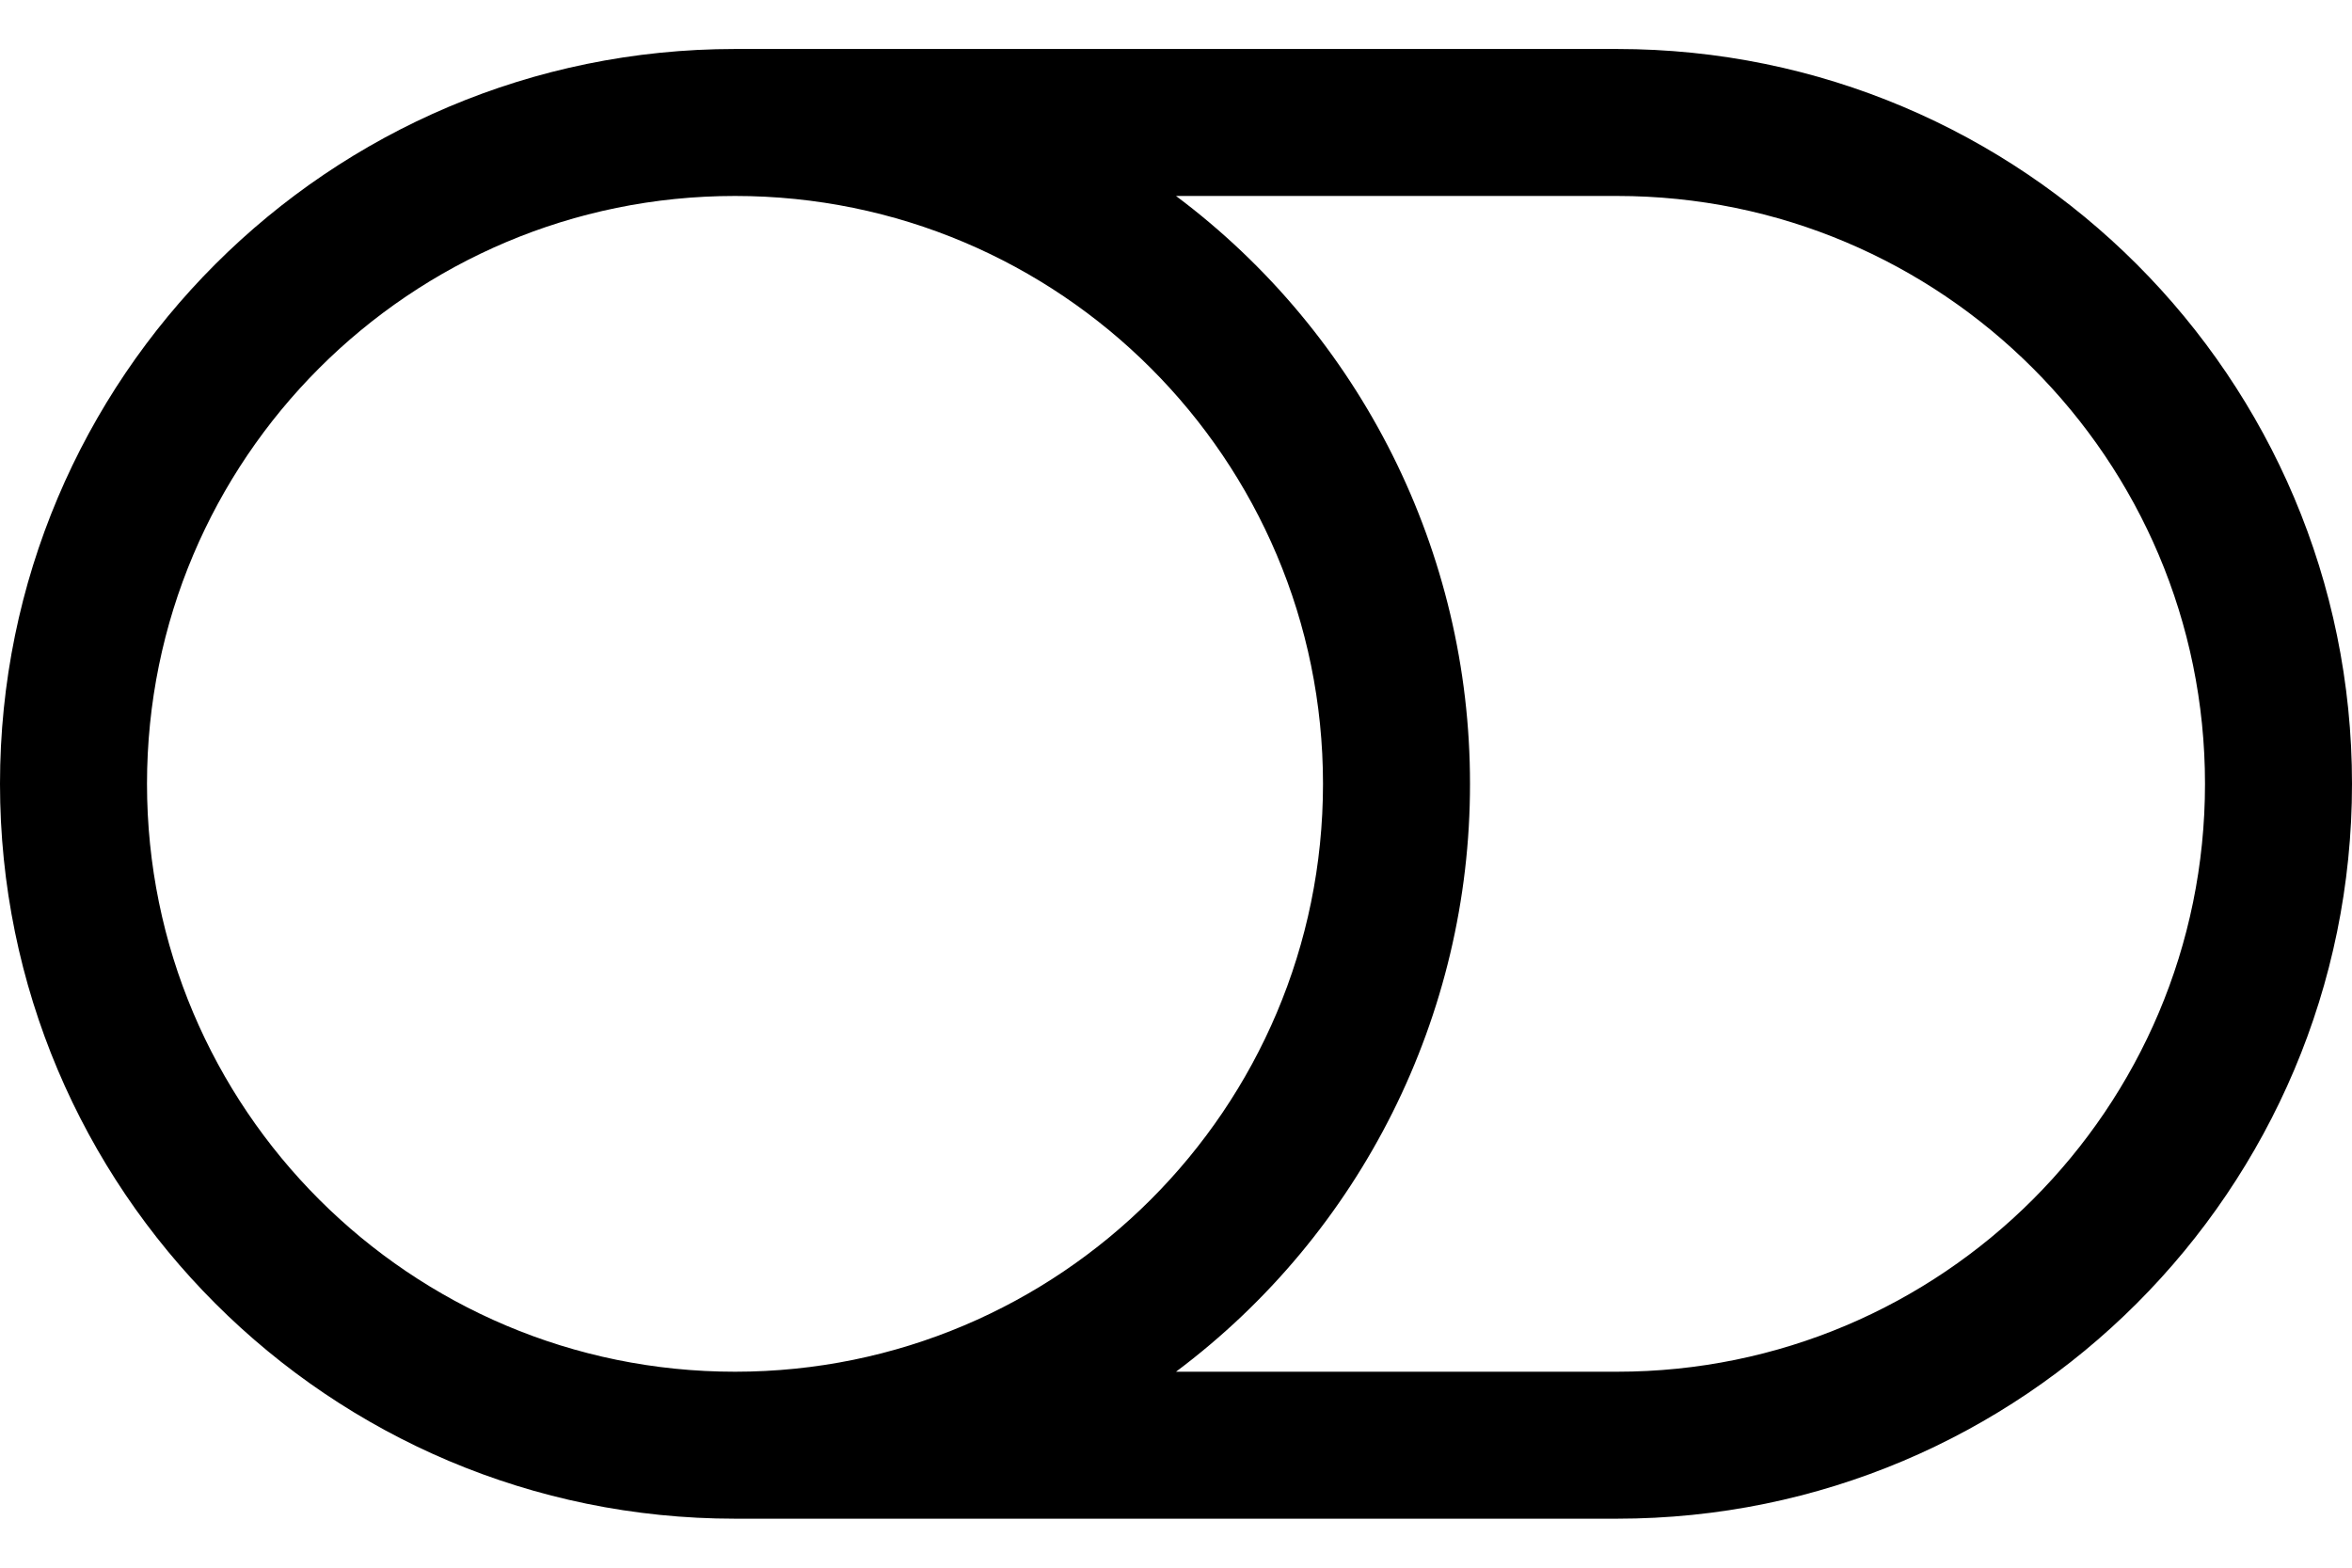 ﻿<?xml version="1.0" encoding="utf-8"?>
<svg version="1.1" xmlns:xlink="http://www.w3.org/1999/xlink" width="24px" height="16px" xmlns="http://www.w3.org/2000/svg">
  <defs>
    <pattern id="BGPattern" patternUnits="userSpaceOnUse" alignment="0 0" imageRepeat="None" />
    <mask fill="white" id="Clip6435">
      <path d="M 7.5 0.5  C 3.358 0.5  0 3.858  0 8  C 0 12.142  3.358 15.5  7.5 15.5  L 16.5 15.5  C 20.642 15.5  24 12.142  24 8  C 24 3.858  20.642 0.5  16.5 0.5  L 7.5 0.5  Z M 13.5 8  C 13.5 11.314  10.814 14  7.5 14  C 4.186 14  1.5 11.314  1.5 8  C 1.5 4.686  4.186 2  7.5 2  C 10.814 2  13.5 4.686  13.5 8  Z M 12 2  L 16.5 2  C 19.814 2  22.5 4.686  22.5 8  C 22.5 11.314  19.814 14  16.5 14  L 12 14  C 13.89 12.585  15.002 10.361  15 8  C 15.002 5.639  13.89 3.415  12 2  Z " fill-rule="evenodd" />
    </mask>
  </defs>
  <g>
    <path d="M 7.5 0.5  C 3.358 0.5  0 3.858  0 8  C 0 12.142  3.358 15.5  7.5 15.5  L 16.5 15.5  C 20.642 15.5  24 12.142  24 8  C 24 3.858  20.642 0.5  16.5 0.5  L 7.5 0.5  Z M 13.5 8  C 13.5 11.314  10.814 14  7.5 14  C 4.186 14  1.5 11.314  1.5 8  C 1.5 4.686  4.186 2  7.5 2  C 10.814 2  13.5 4.686  13.5 8  Z M 12 2  L 16.5 2  C 19.814 2  22.5 4.686  22.5 8  C 22.5 11.314  19.814 14  16.5 14  L 12 14  C 13.89 12.585  15.002 10.361  15 8  C 15.002 5.639  13.89 3.415  12 2  Z " fill-rule="nonzero" fill="rgba(0, 0, 0, 1)" stroke="none" class="fill" />
    <path d="M 7.5 0.5  C 3.358 0.5  0 3.858  0 8  C 0 12.142  3.358 15.5  7.5 15.5  L 16.5 15.5  C 20.642 15.5  24 12.142  24 8  C 24 3.858  20.642 0.5  16.5 0.5  L 7.5 0.5  Z " stroke-width="0" stroke-dasharray="0" stroke="rgba(255, 255, 255, 0)" fill="none" class="stroke" mask="url(#Clip6435)" />
    <path d="M 13.5 8  C 13.5 11.314  10.814 14  7.5 14  C 4.186 14  1.5 11.314  1.5 8  C 1.5 4.686  4.186 2  7.5 2  C 10.814 2  13.5 4.686  13.5 8  Z " stroke-width="0" stroke-dasharray="0" stroke="rgba(255, 255, 255, 0)" fill="none" class="stroke" mask="url(#Clip6435)" />
    <path d="M 12 2  L 16.5 2  C 19.814 2  22.5 4.686  22.5 8  C 22.5 11.314  19.814 14  16.5 14  L 12 14  C 13.89 12.585  15.002 10.361  15 8  C 15.002 5.639  13.89 3.415  12 2  Z " stroke-width="0" stroke-dasharray="0" stroke="rgba(255, 255, 255, 0)" fill="none" class="stroke" mask="url(#Clip6435)" />
  </g>
</svg>
